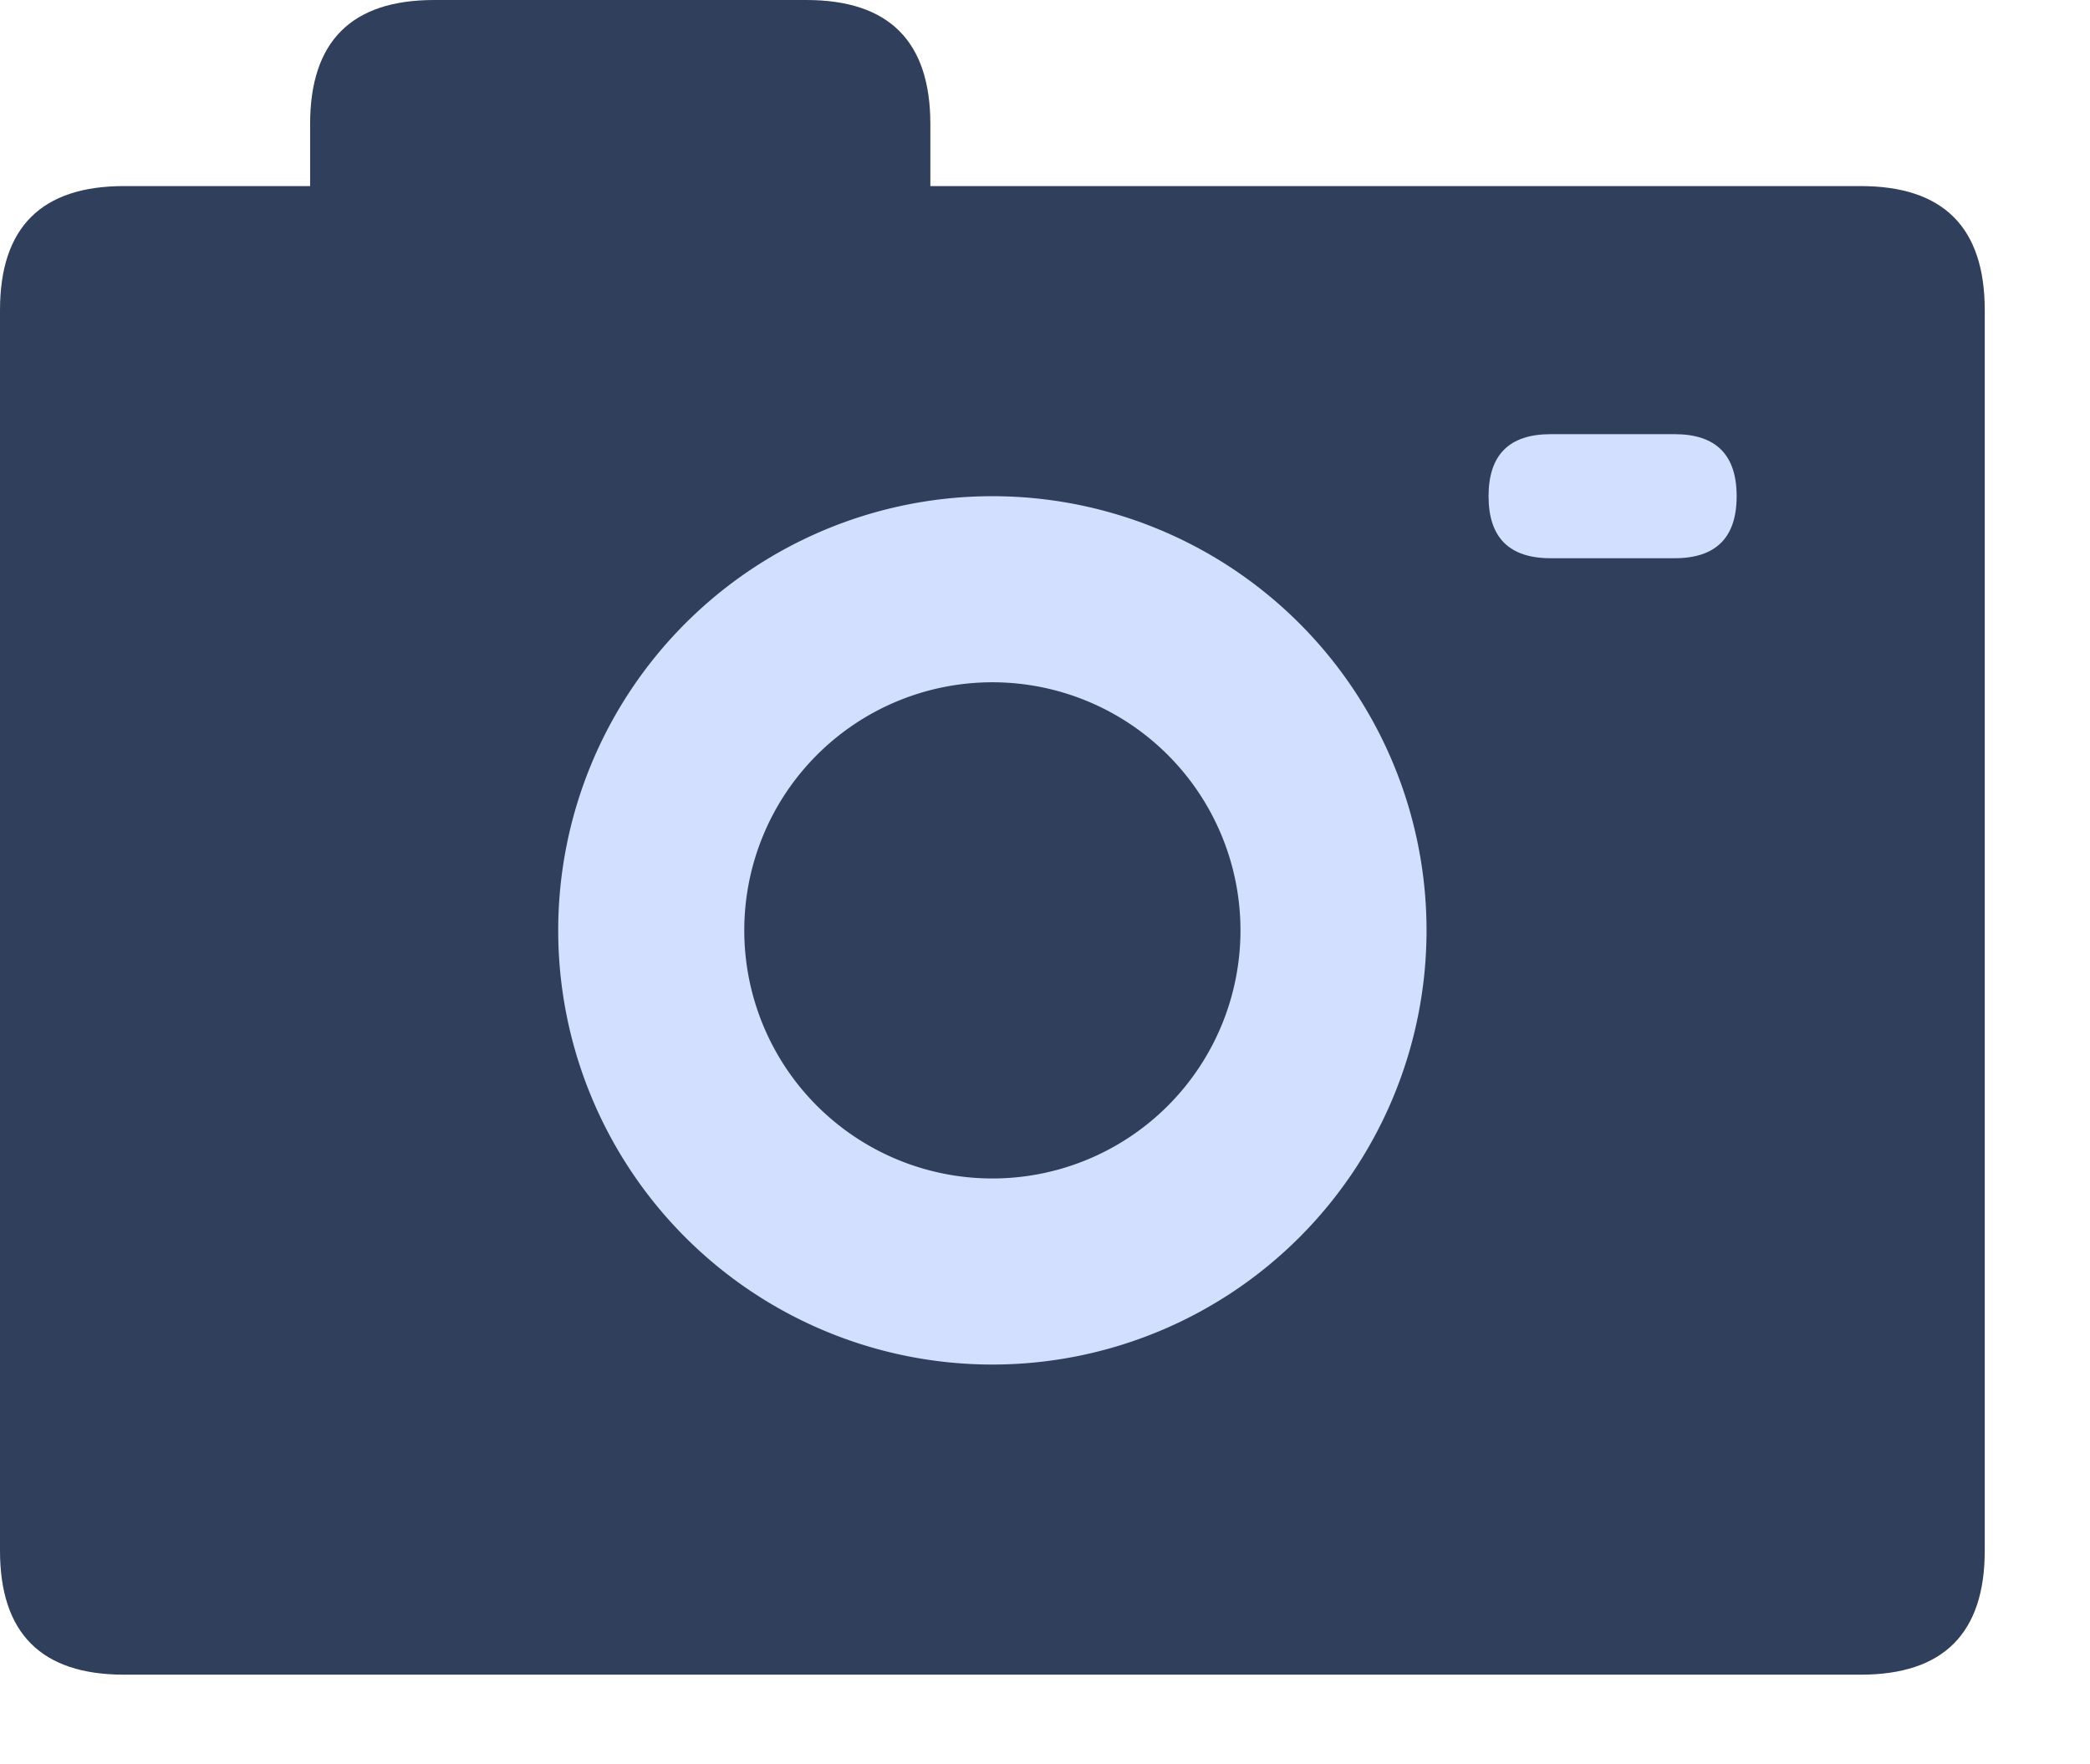 <?xml version="1.0" standalone="no"?><!DOCTYPE svg PUBLIC "-//W3C//DTD SVG 1.1//EN" "http://www.w3.org/Graphics/SVG/1.1/DTD/svg11.dtd"><svg t="1630075871865" class="icon" viewBox="0 0 1213 1024" version="1.1" xmlns="http://www.w3.org/2000/svg" p-id="3365" xmlns:xlink="http://www.w3.org/1999/xlink" width="236.914" height="200"><defs><style type="text/css"></style></defs><path d="M179.986 0m71.995 0l215.984 0q71.995 0 71.995 71.995l0 107.992q0 71.995-71.995 71.995l-215.984 0q-71.995 0-71.995-71.995l0-107.992q0-71.995 71.995-71.995Z" fill="#303F5B" p-id="3366"></path><path d="M0 107.992m71.995 0l1007.924 0q71.995 0 71.995 71.995l0 719.946q0 71.995-71.995 71.995l-1007.924 0q-71.995 0-71.995-71.995l0-719.946q0-71.995 71.995-71.995Z" fill="#303F5B" p-id="3367"></path><path d="M575.957 539.959m-251.981 0a251.981 251.981 0 1 0 503.962 0 251.981 251.981 0 1 0-503.962 0Z" fill="#D2DFFE" p-id="3368"></path><path d="M575.957 539.959m-143.989 0a143.989 143.989 0 1 0 287.978 0 143.989 143.989 0 1 0-287.978 0Z" fill="#303F5B" p-id="3369"></path><path d="M863.935 251.981m35.997 0l71.995 0q35.997 0 35.997 35.997l0 0q0 35.997-35.997 35.997l-71.995 0q-35.997 0-35.997-35.997l0 0q0-35.997 35.997-35.997Z" fill="#D2DFFE" p-id="3370"></path></svg>